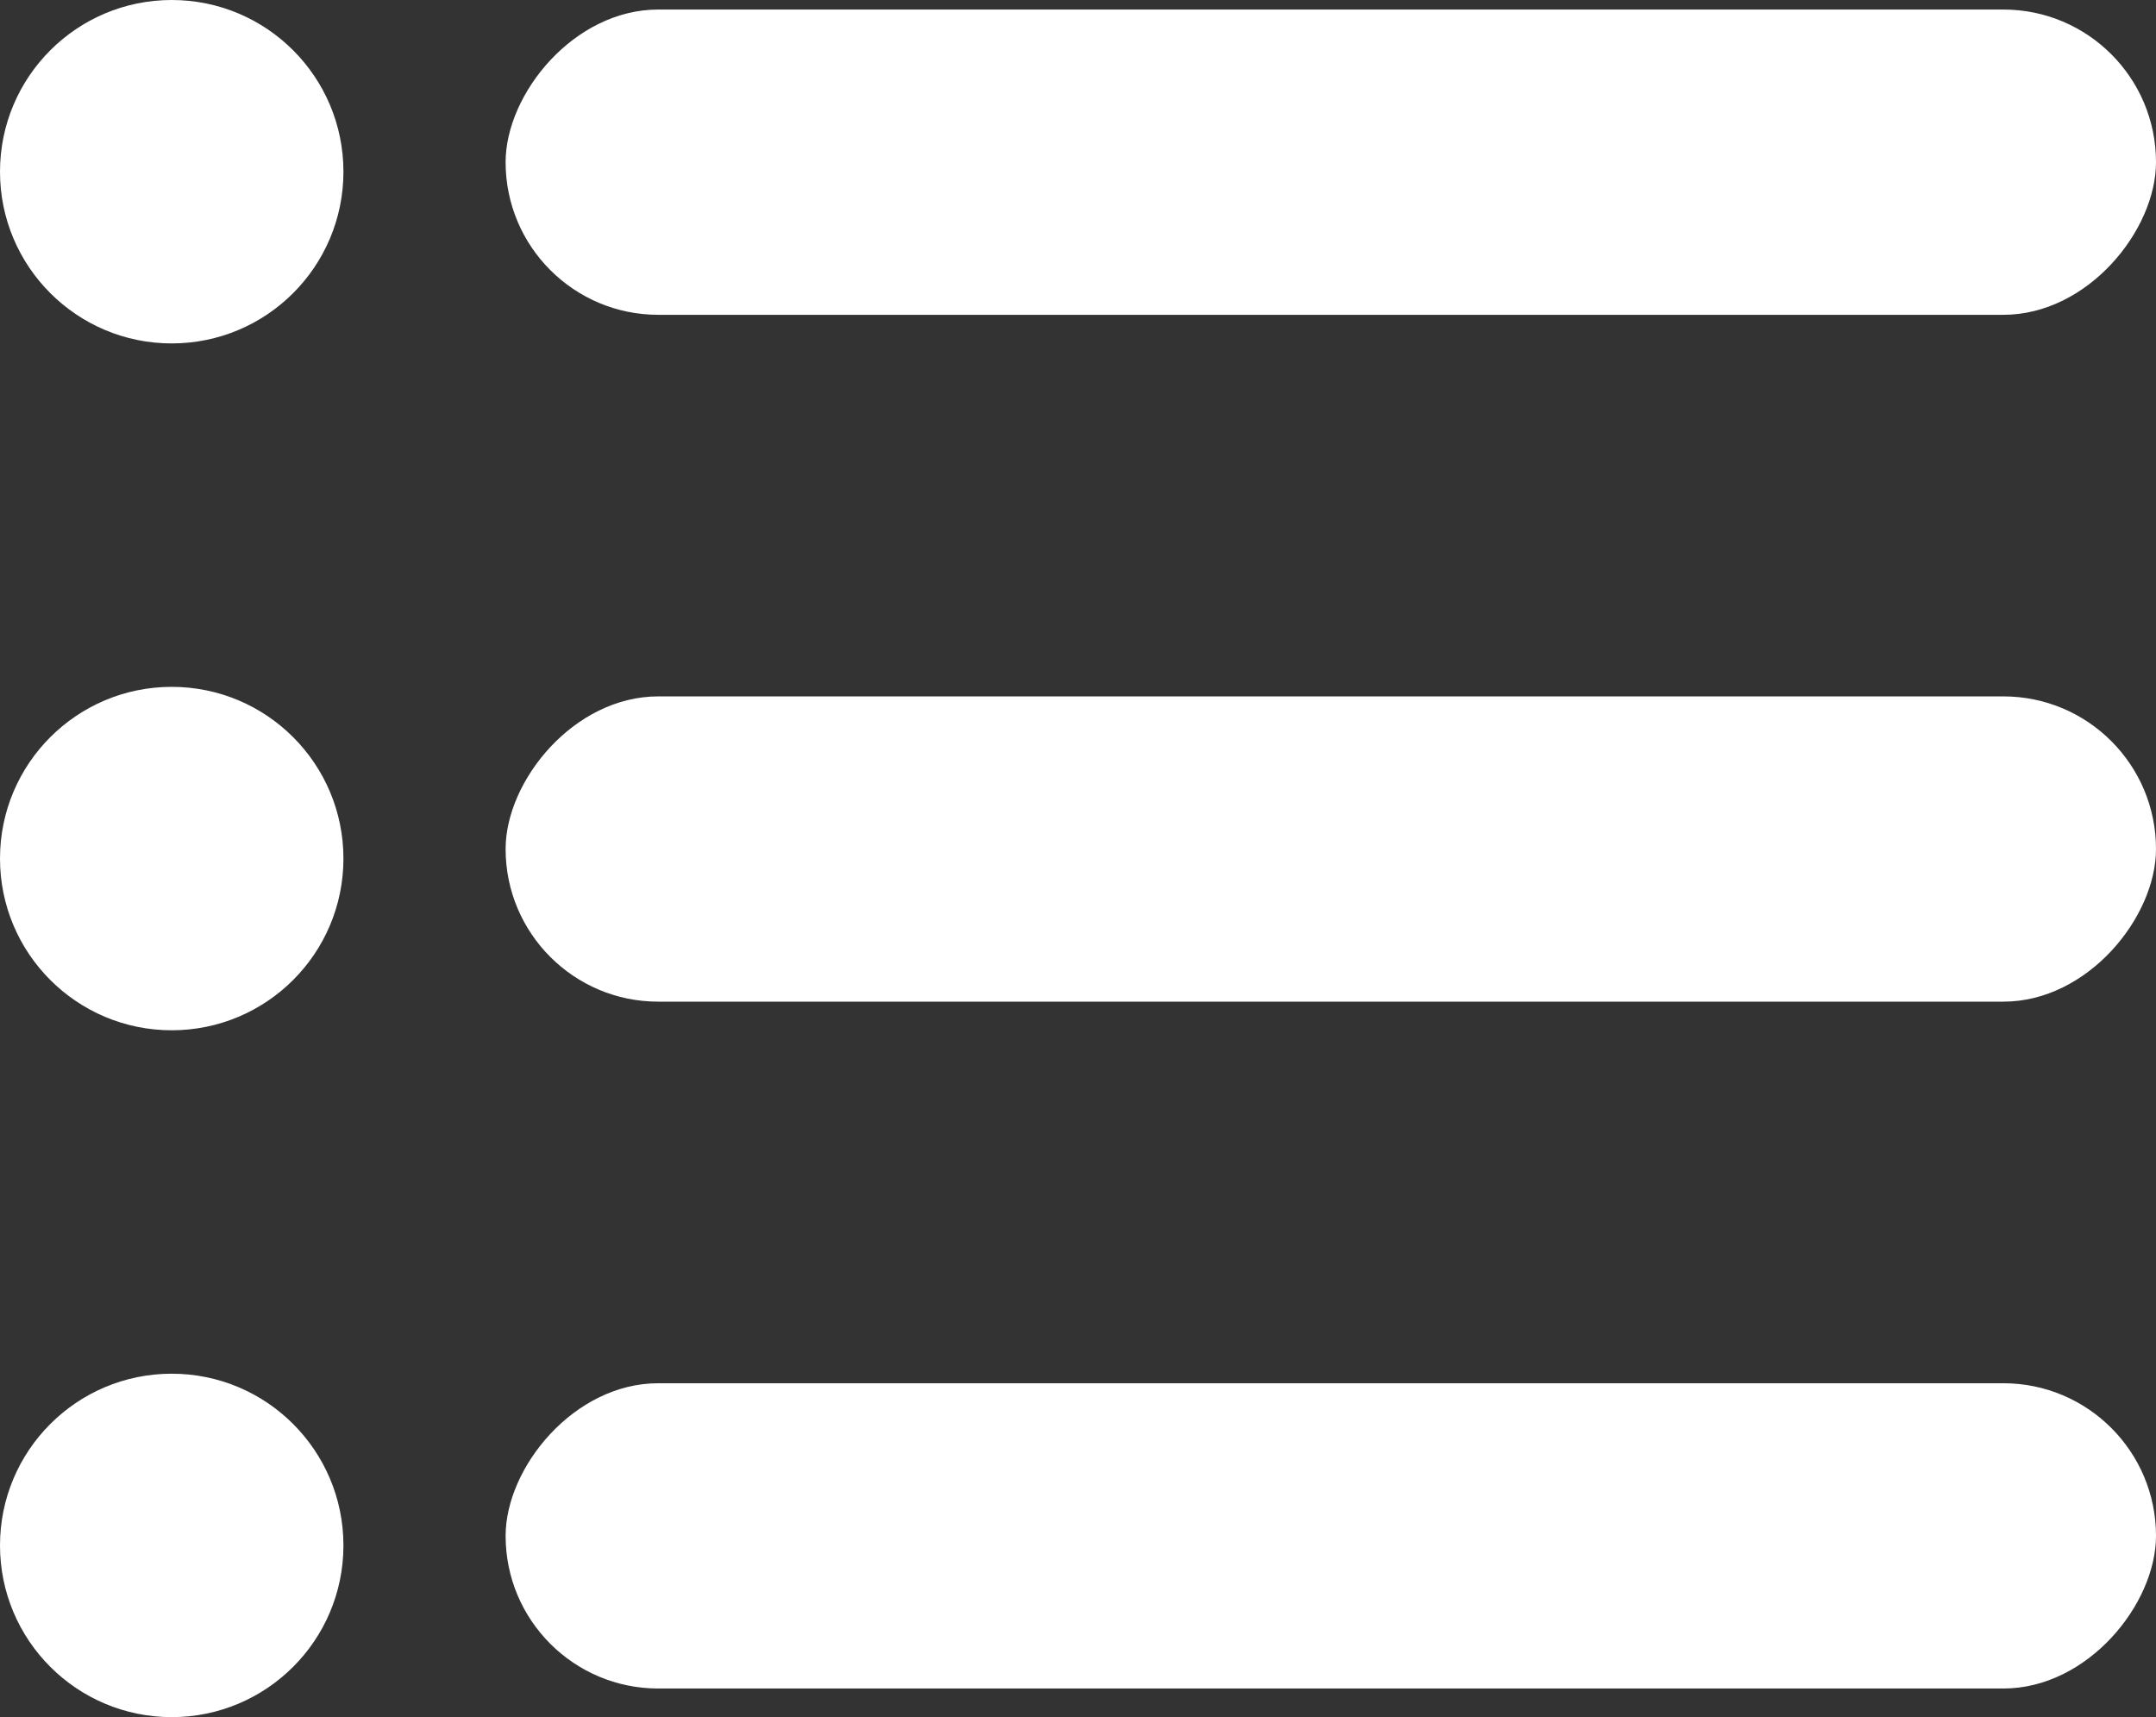 <svg width="226" height="180" viewBox="0 0 226 180" fill="none" xmlns="http://www.w3.org/2000/svg">
<rect x="0" y="0" width="226" height="180" fill="#333333" stroke="none"/>
<rect width="173" height="32" rx="16" transform="matrix(1 0 0 -1 53 33)" fill="white"/>
<circle cx="18" cy="18" r="18" fill="white"/>
<rect width="173" height="32" rx="16" transform="matrix(1 0 0 -1 53 105)" fill="white"/>
<circle cx="18" cy="90" r="18" fill="white"/>
<rect width="173" height="32" rx="16" transform="matrix(1 0 0 -1 53 177)" fill="white"/>
<circle cx="18" cy="162" r="18" fill="white"/>
</svg>
